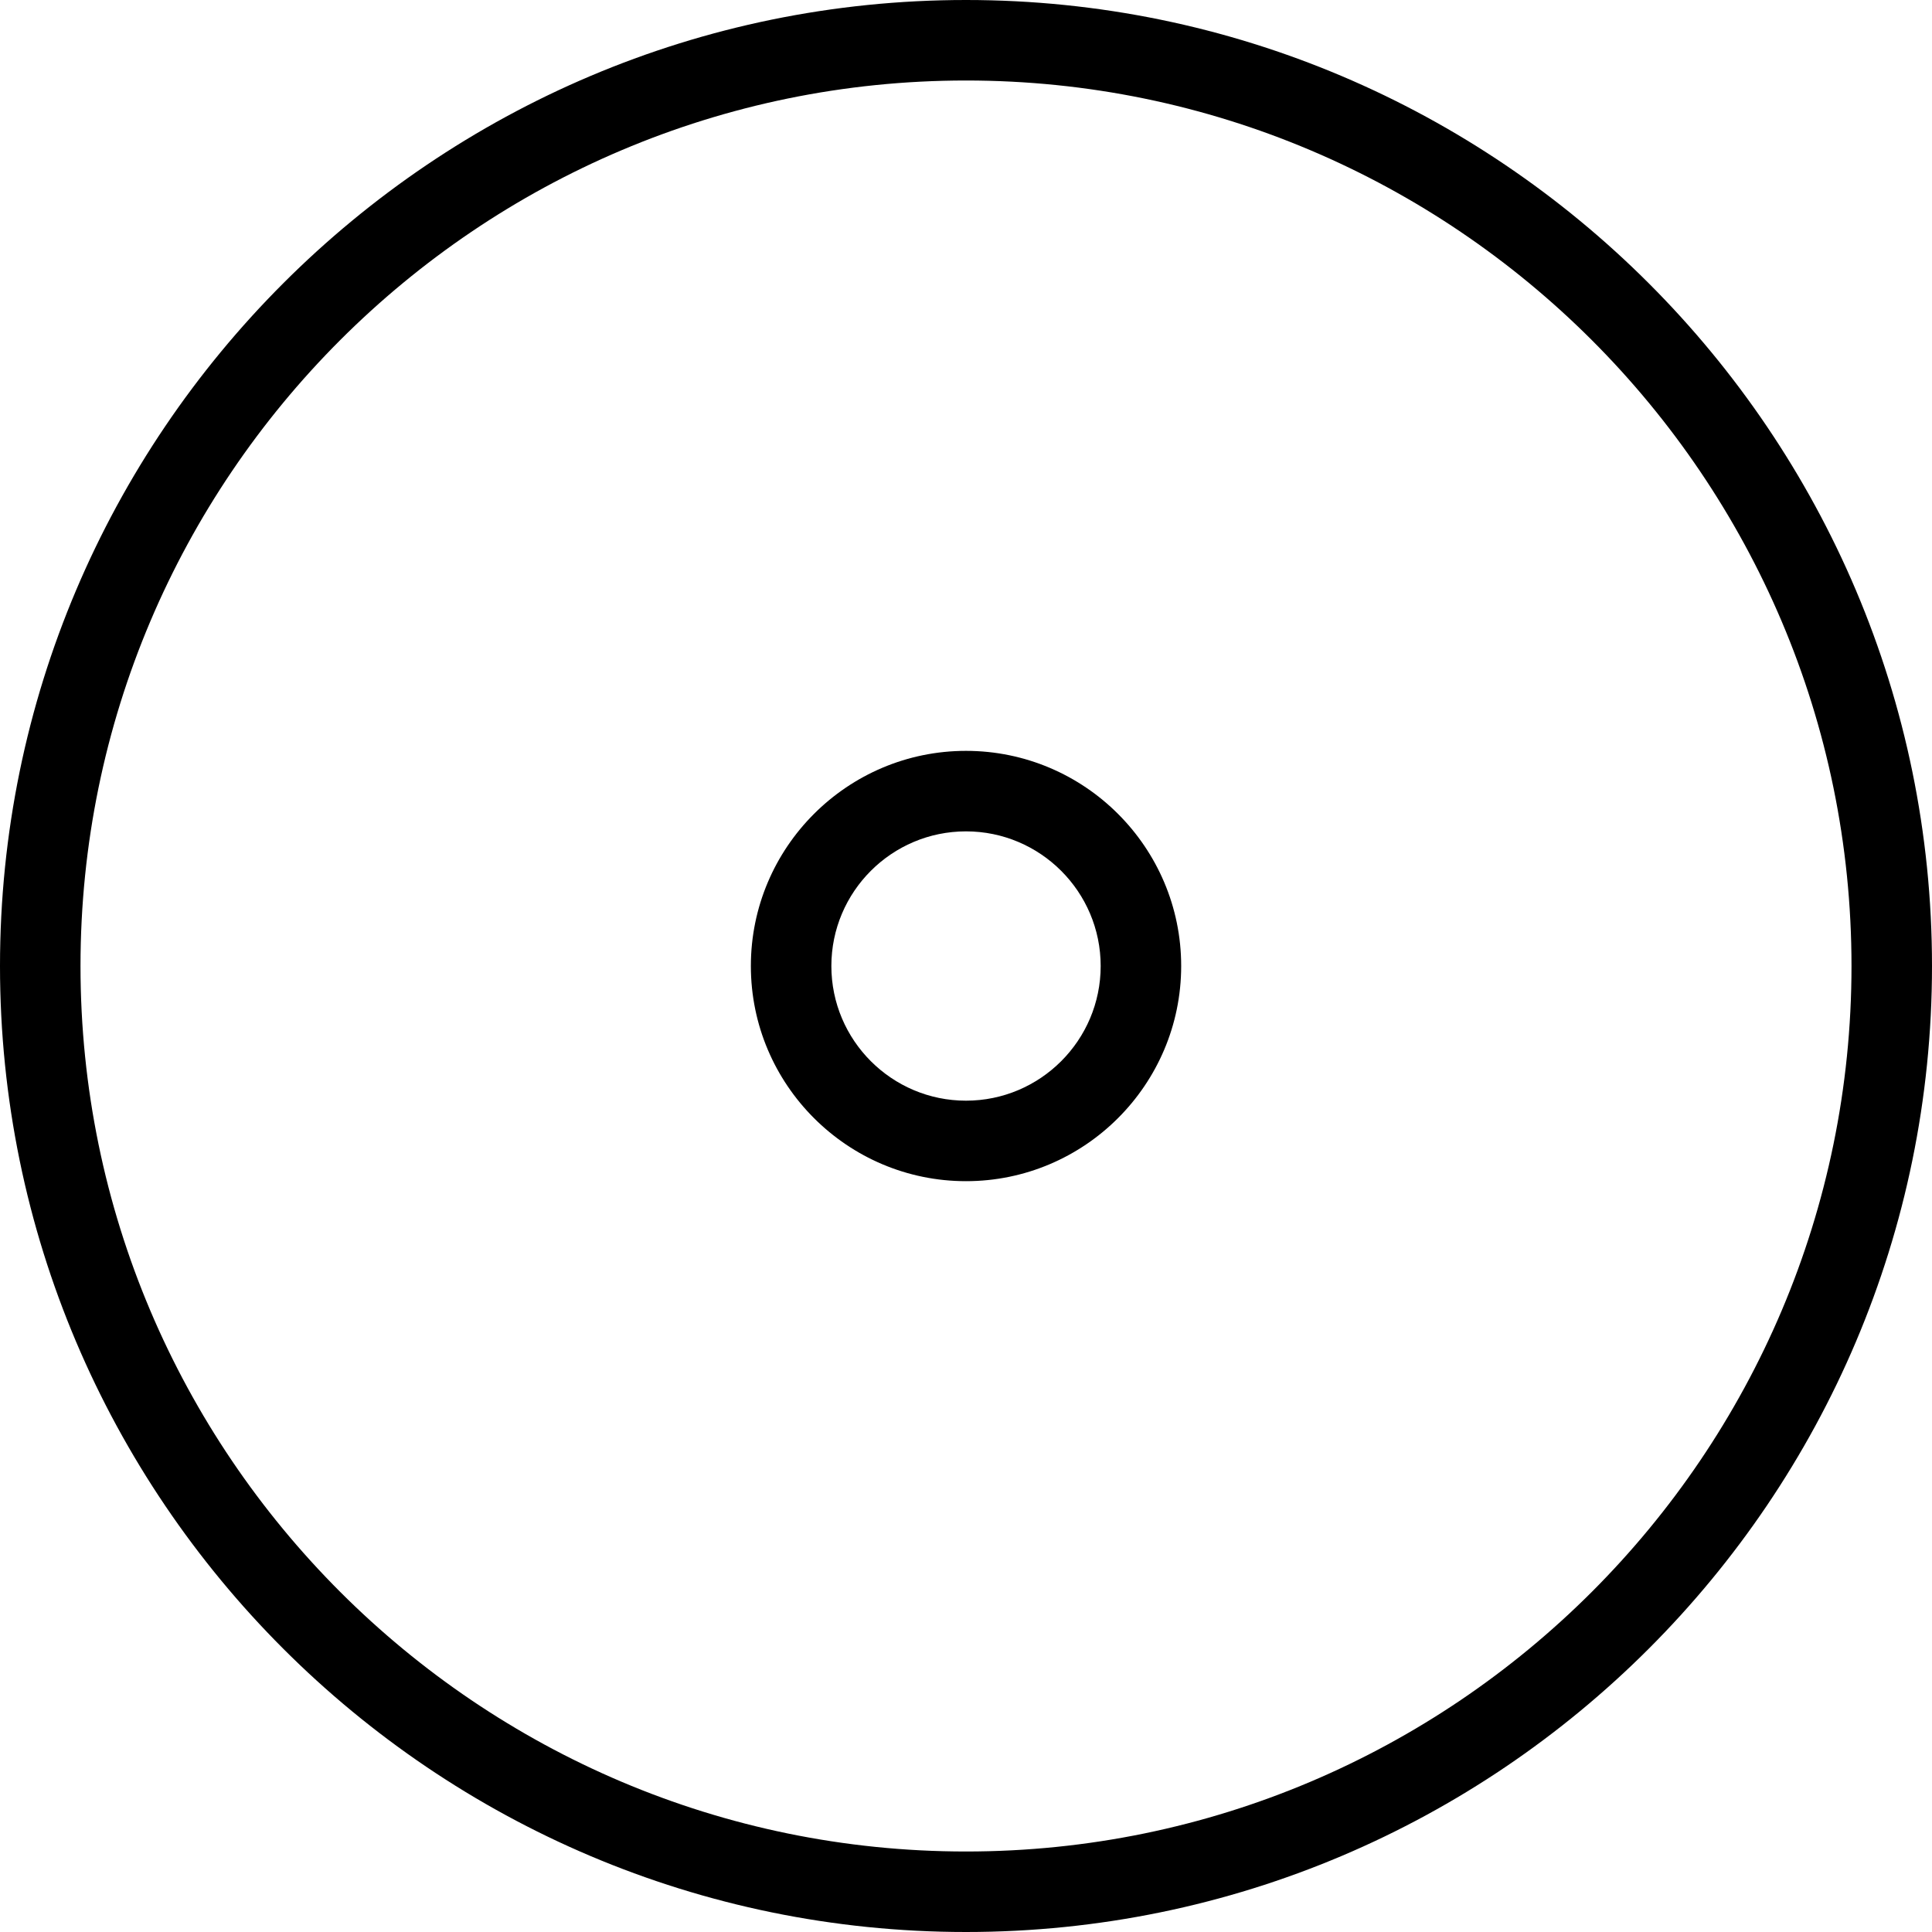 <?xml version="1.0" encoding="utf-8"?>
<!-- Generator: Adobe Illustrator 16.0.0, SVG Export Plug-In . SVG Version: 6.00 Build 0)  -->
<!DOCTYPE svg PUBLIC "-//W3C//DTD SVG 1.1//EN" "http://www.w3.org/Graphics/SVG/1.1/DTD/svg11.dtd">
<svg version="1.1" id="Layer_1" xmlns="http://www.w3.org/2000/svg" xmlns:xlink="http://www.w3.org/1999/xlink" x="0px" y="0px"
	 width="48px" height="48px" viewBox="0 0 48 48" enable-background="new 0 0 48 48" xml:space="preserve">
<g>
	<path d="M24,48C10.767,48,0,37.233,0,24S10.767,0,24,0s24,10.767,24,24S37.233,48,24,48z M24,2C11.869,2,2,11.869,2,24
		s9.869,22,22,22s22-9.869,22-22S36.131,2,24,2z"/>
	<path d="M24,29.346c-2.947,0-5.345-2.398-5.345-5.346s2.398-5.345,5.345-5.345s5.346,2.398,5.346,5.345S26.947,29.346,24,29.346z
		 M24,20.655c-1.845,0-3.345,1.5-3.345,3.345s1.5,3.346,3.345,3.346s3.346-1.501,3.346-3.346S25.845,20.655,24,20.655z"/>
</g>
</svg>
